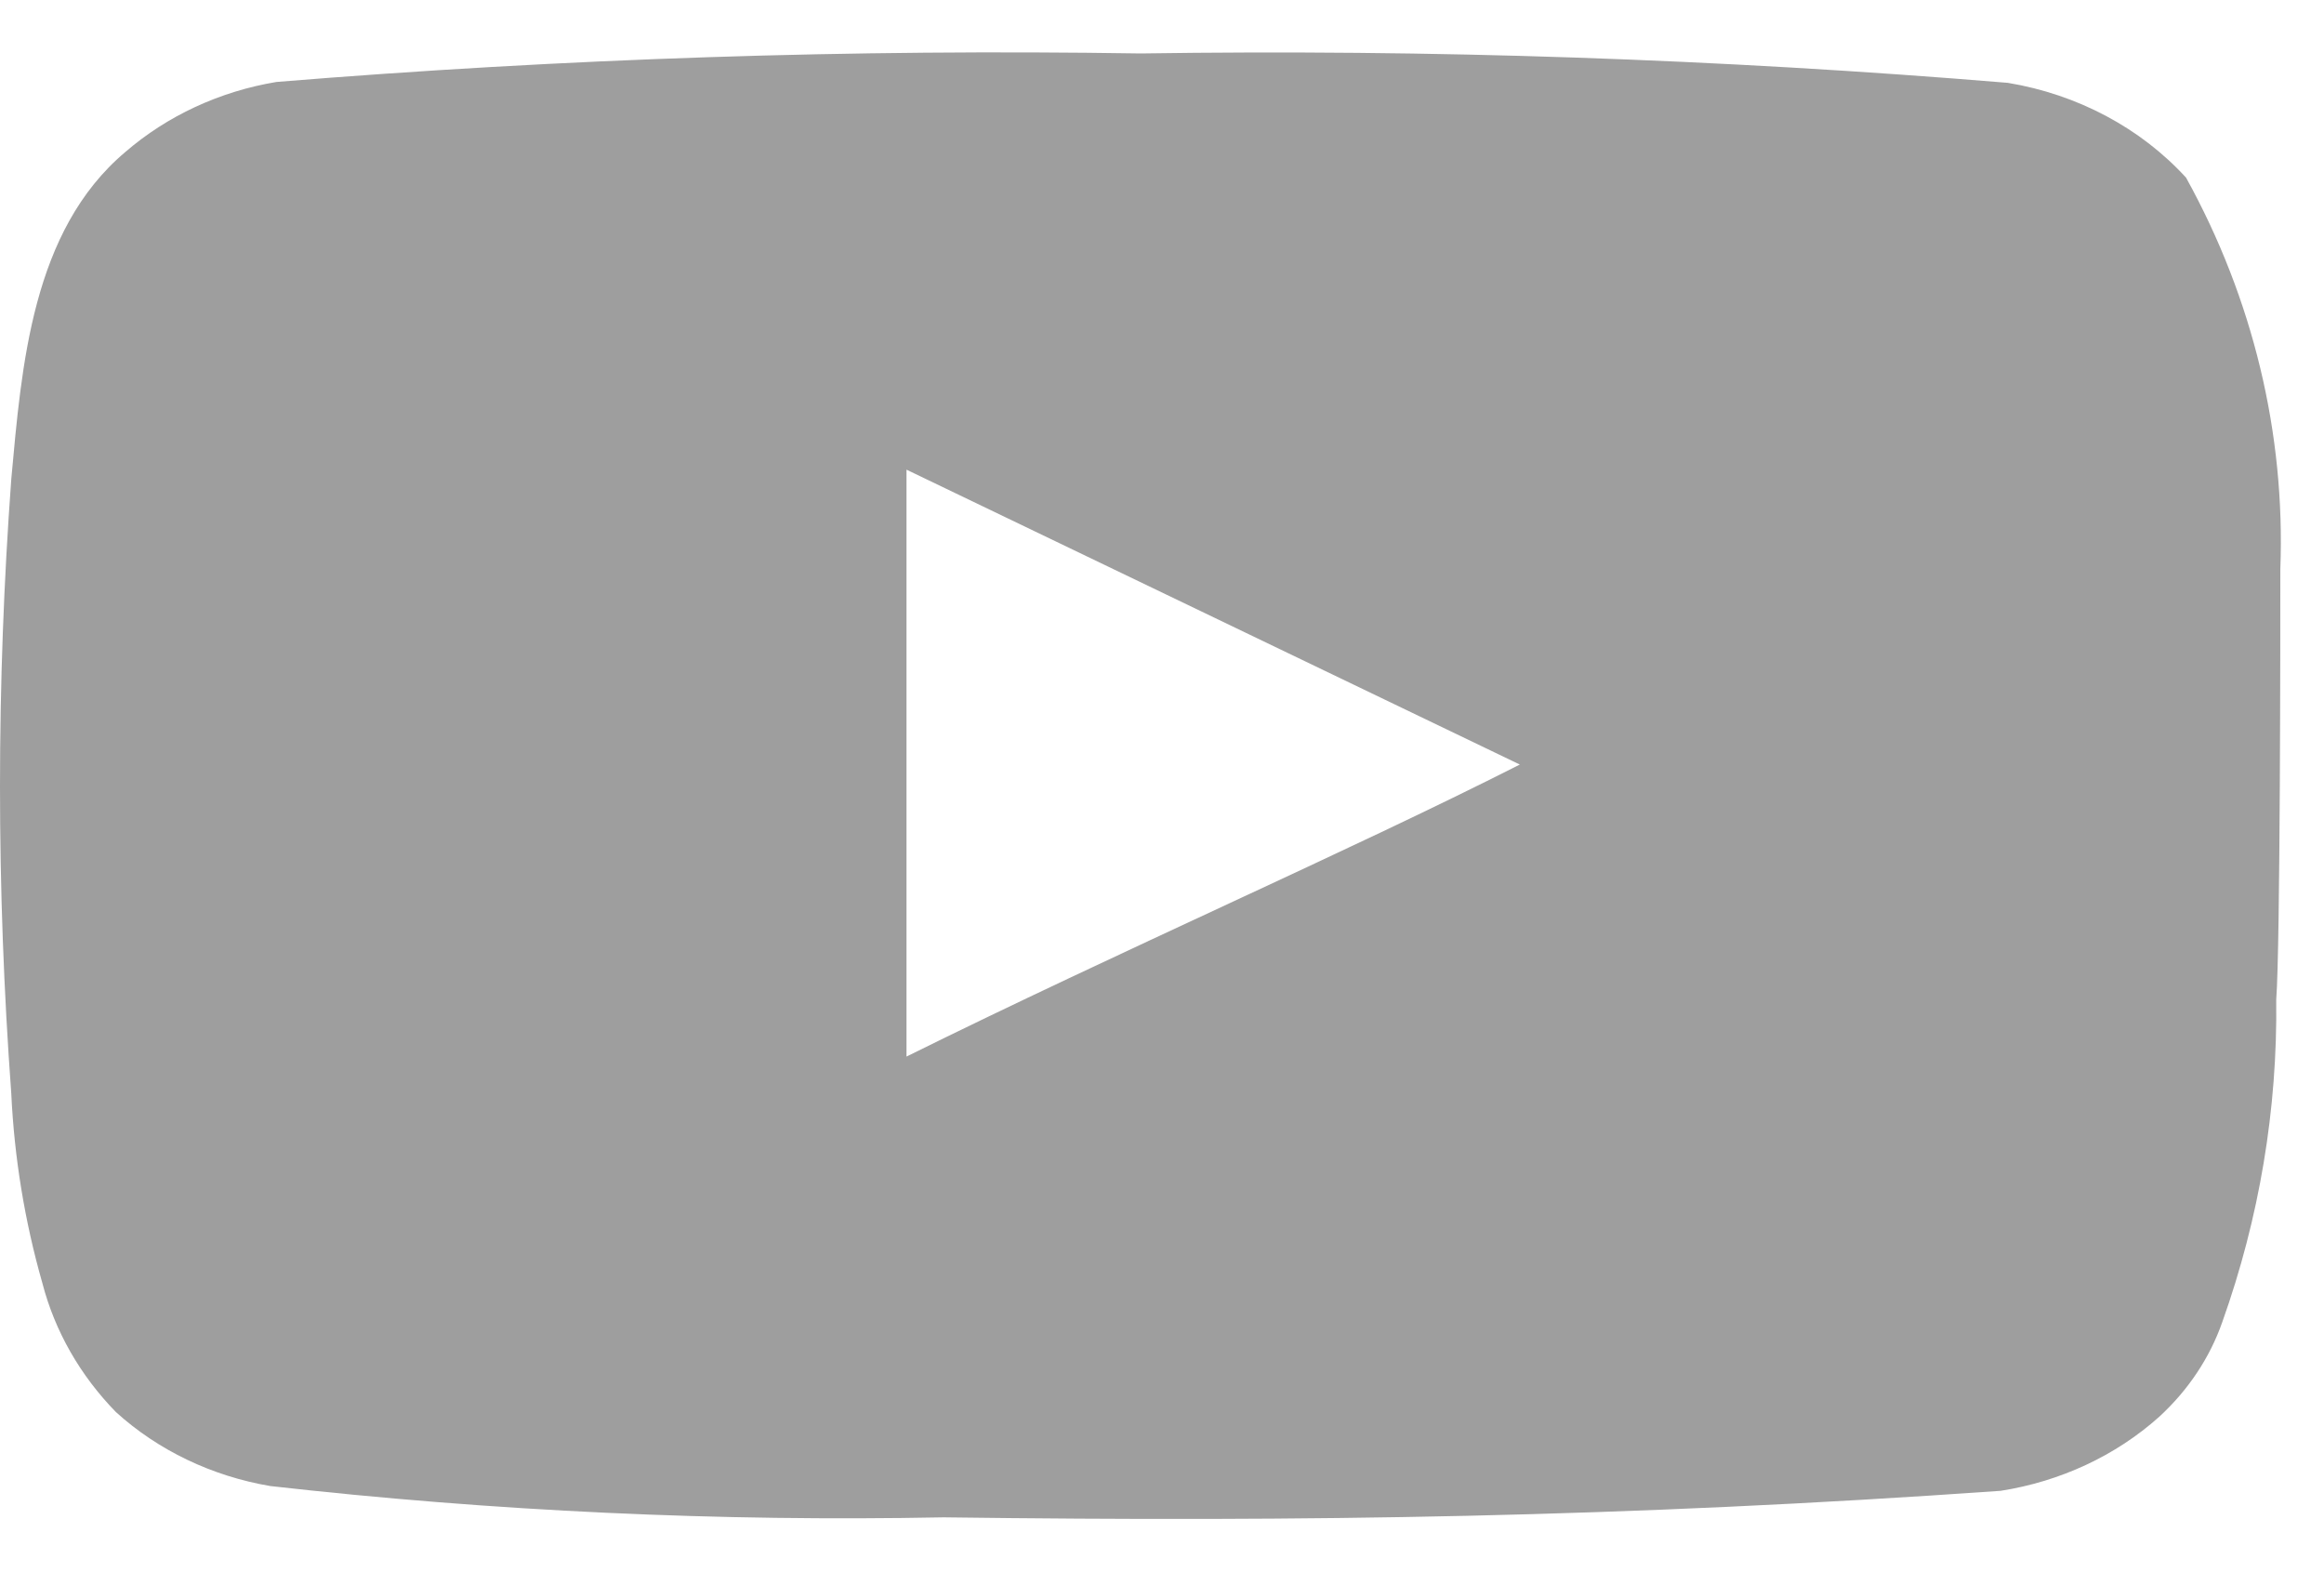 <svg width="34" height="23" viewBox="0 0 34 23" fill="none" xmlns="http://www.w3.org/2000/svg">
<path d="M33.361 8.328C33.436 6.343 32.962 4.372 31.982 2.599C31.317 1.872 30.394 1.381 29.375 1.212C25.157 0.862 20.922 0.719 16.687 0.782C12.468 0.716 8.248 0.855 4.045 1.199C3.214 1.337 2.446 1.694 1.832 2.225C0.468 3.376 0.317 5.346 0.165 7.01C-0.055 10.003 -0.055 13.005 0.165 15.998C0.209 16.935 0.361 17.865 0.62 18.772C0.802 19.473 1.172 20.121 1.696 20.658C2.313 21.218 3.1 21.595 3.954 21.74C7.222 22.109 10.515 22.262 13.807 22.198C19.113 22.267 23.766 22.198 29.269 21.81C30.144 21.673 30.953 21.296 31.588 20.728C32.012 20.339 32.329 19.864 32.512 19.341C33.054 17.819 33.321 16.226 33.301 14.625C33.361 13.848 33.361 9.16 33.361 8.328ZM13.262 15.457V6.871L22.235 11.185C19.719 12.461 16.399 13.904 13.262 15.457Z" fill="#9E9E9E"/>
</svg>
